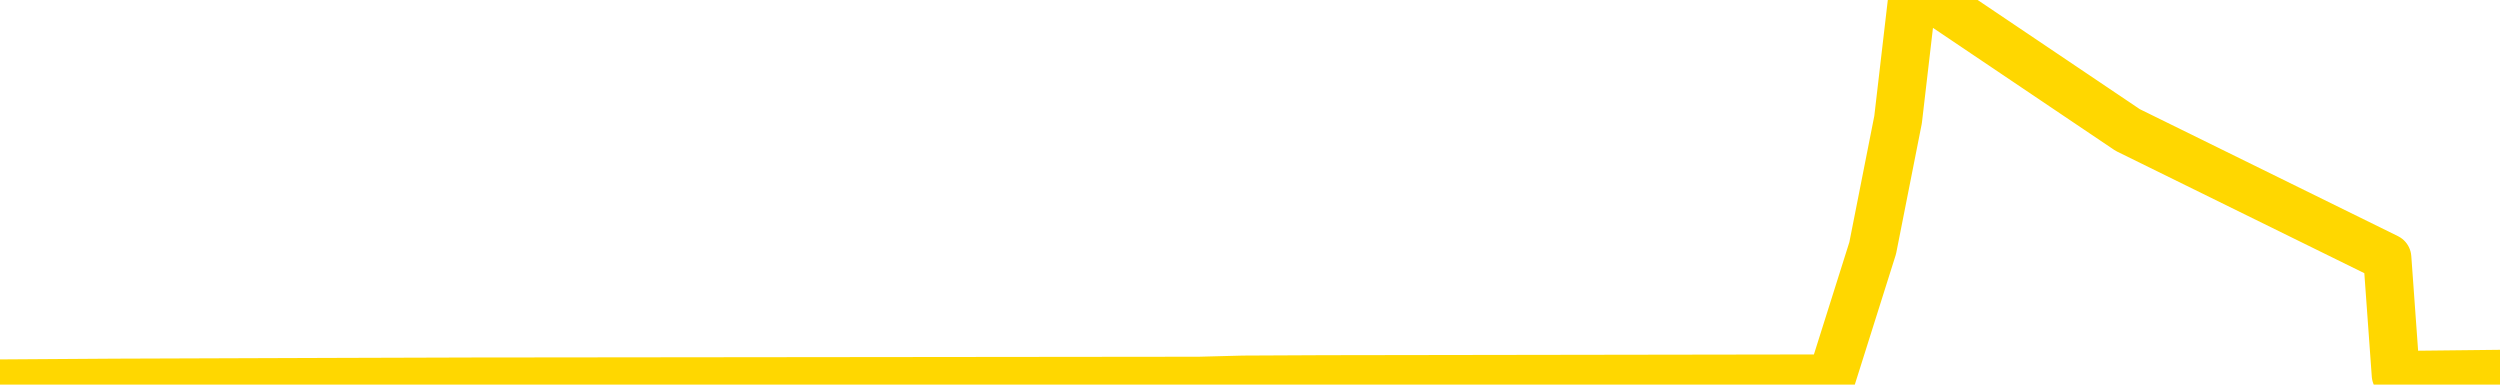 <svg xmlns="http://www.w3.org/2000/svg" version="1.1" viewBox="0 0 6500 1000">
	<path fill="none" stroke="gold" stroke-width="125" stroke-linecap="round" stroke-linejoin="round" d="M0 2703  L-286041 2703 L-285856 2701 L-285366 2698 L-285073 2697 L-284761 2694 L-284527 2692 L-284474 2689 L-284414 2686 L-284261 2685 L-284221 2682 L-284088 2680 L-283795 2679 L-283255 2679 L-282645 2677 L-282597 2677 L-281956 2676 L-281923 2676 L-281398 2676 L-281265 2674 L-280875 2671 L-280547 2668 L-280429 2665 L-280218 2662 L-279501 2662 L-278931 2661 L-278824 2661 L-278650 2659 L-278428 2656 L-278027 2655 L-278001 2652 L-277073 2649 L-276986 2646 L-276903 2643 L-276833 2640 L-276536 2638 L-276384 2635 L-274494 2637 L-274393 2637 L-274131 2637 L-273837 2638 L-273696 2635 L-273447 2635 L-273411 2633 L-273253 2632 L-272789 2629 L-272536 2627 L-272324 2624 L-272073 2623 L-271724 2621 L-270797 2618 L-270703 2615 L-270292 2614 L-269121 2611 L-267932 2609 L-267840 2606 L-267813 2603 L-267546 2600 L-267247 2597 L-267119 2594 L-267081 2591 L-266267 2591 L-265883 2593 L-264822 2594 L-264761 2594 L-264496 2624 L-264025 2653 L-263832 2682 L-263569 2710 L-263232 2709 L-263096 2707 L-262641 2706 L-261897 2704 L-261880 2703 L-261715 2700 L-261646 2700 L-261130 2698 L-260102 2698 L-259905 2697 L-259417 2695 L-259055 2694 L-258646 2694 L-258261 2695 L-256557 2695 L-256459 2695 L-256387 2695 L-256326 2695 L-256142 2694 L-255805 2694 L-255165 2692 L-255088 2691 L-255026 2691 L-254840 2689 L-254760 2689 L-254583 2688 L-254564 2686 L-254334 2686 L-253946 2685 L-253057 2685 L-253018 2683 L-252930 2682 L-252902 2679 L-251894 2677 L-251744 2674 L-251720 2673 L-251587 2671 L-251548 2670 L-250289 2668 L-250231 2668 L-249692 2667 L-249639 2667 L-249593 2667 L-249197 2665 L-249058 2664 L-248858 2662 L-248711 2662 L-248547 2662 L-248270 2664 L-247911 2664 L-247359 2662 L-246714 2661 L-246455 2658 L-246301 2656 L-245900 2655 L-245860 2653 L-245740 2652 L-245678 2653 L-245664 2653 L-245570 2653 L-245277 2652 L-245126 2646 L-244795 2643 L-244717 2640 L-244642 2638 L-244415 2633 L-244349 2630 L-244121 2627 L-244068 2624 L-243904 2623 L-242898 2621 L-242715 2620 L-242164 2618 L-241771 2615 L-241373 2614 L-240523 2611 L-240445 2609 L-239866 2608 L-239424 2608 L-239183 2606 L-239026 2606 L-238625 2603 L-238605 2603 L-238160 2602 L-237754 2600 L-237619 2597 L-237443 2594 L-237307 2591 L-237057 2588 L-236057 2587 L-235975 2585 L-235839 2584 L-235801 2582 L-234911 2581 L-234695 2579 L-234252 2578 L-234134 2576 L-234078 2575 L-233401 2575 L-233301 2573 L-233272 2573 L-231930 2572 L-231525 2570 L-231485 2569 L-230557 2567 L-230459 2566 L-230326 2564 L-229922 2563 L-229895 2561 L-229802 2560 L-229586 2558 L-229175 2555 L-228021 2552 L-227730 2549 L-227701 2546 L-227093 2545 L-226843 2542 L-226823 2540 L-225894 2539 L-225842 2536 L-225720 2534 L-225702 2531 L-225547 2530 L-225371 2527 L-225235 2525 L-225178 2524 L-225070 2522 L-224985 2521 L-224752 2519 L-224677 2518 L-224368 2516 L-224251 2515 L-224081 2513 L-223990 2512 L-223887 2512 L-223864 2510 L-223787 2510 L-223689 2507 L-223322 2505 L-223217 2504 L-222714 2502 L-222262 2501 L-222224 2499 L-222200 2498 L-222159 2496 L-222030 2495 L-221929 2493 L-221488 2492 L-221206 2490 L-220613 2489 L-220483 2487 L-220208 2484 L-220056 2483 L-219903 2481 L-219818 2478 L-219740 2477 L-219554 2475 L-219503 2475 L-219476 2474 L-219396 2472 L-219373 2471 L-219090 2468 L-218486 2465 L-217490 2463 L-217192 2462 L-216459 2460 L-216214 2459 L-216124 2457 L-215547 2456 L-214848 2454 L-214096 2453 L-213778 2451 L-213395 2448 L-213318 2447 L-212683 2445 L-212498 2444 L-212410 2444 L-212280 2444 L-211968 2442 L-211918 2441 L-211776 2439 L-211755 2438 L-210787 2436 L-210241 2435 L-209763 2435 L-209702 2435 L-209378 2435 L-209357 2433 L-209295 2433 L-209085 2432 L-209008 2430 L-208953 2429 L-208931 2427 L-208891 2426 L-208876 2424 L-208118 2423 L-208102 2421 L-207303 2420 L-207150 2418 L-206245 2417 L-205739 2415 L-205509 2412 L-205468 2412 L-205353 2411 L-205176 2409 L-204422 2411 L-204287 2409 L-204123 2408 L-203805 2406 L-203629 2403 L-202607 2400 L-202583 2397 L-202332 2396 L-202119 2393 L-201485 2391 L-201247 2388 L-201215 2385 L-201037 2382 L-200956 2379 L-200867 2377 L-200802 2374 L-200362 2371 L-200339 2370 L-199798 2368 L-199542 2367 L-199047 2365 L-198170 2364 L-198133 2362 L-198080 2361 L-198039 2359 L-197922 2358 L-197646 2356 L-197438 2353 L-197241 2350 L-197218 2347 L-197168 2344 L-197128 2343 L-197051 2341 L-196453 2338 L-196393 2337 L-196289 2335 L-196135 2334 L-195503 2332 L-194823 2331 L-194520 2328 L-194173 2326 L-193975 2325 L-193927 2322 L-193607 2320 L-192979 2319 L-192832 2317 L-192796 2316 L-192738 2314 L-192662 2311 L-192420 2311 L-192332 2310 L-192238 2308 L-191944 2307 L-191810 2305 L-191750 2304 L-191713 2301 L-191441 2301 L-190435 2299 L-190259 2298 L-190208 2298 L-189916 2296 L-189723 2293 L-189390 2292 L-188884 2290 L-188322 2287 L-188307 2284 L-188290 2283 L-188190 2280 L-188075 2277 L-188036 2274 L-187998 2272 L-187933 2272 L-187905 2271 L-187766 2272 L-187473 2272 L-187423 2272 L-187318 2272 L-187053 2271 L-186588 2269 L-186444 2269 L-186389 2266 L-186332 2265 L-186141 2263 L-185776 2261 L-185561 2261 L-185367 2261 L-185309 2261 L-185250 2258 L-185096 2257 L-184826 2255 L-184396 2263 L-184381 2263 L-184304 2261 L-184240 2260 L-184110 2249 L-184087 2248 L-183803 2246 L-183755 2245 L-183700 2243 L-183238 2242 L-183199 2242 L-183158 2240 L-182968 2239 L-182488 2237 L-182001 2236 L-181984 2234 L-181946 2233 L-181690 2231 L-181612 2228 L-181383 2227 L-181367 2224 L-181072 2221 L-180630 2219 L-180183 2218 L-179678 2216 L-179524 2215 L-179238 2213 L-179198 2210 L-178867 2209 L-178645 2207 L-178128 2204 L-178052 2203 L-177804 2200 L-177610 2197 L-177550 2195 L-176773 2194 L-176699 2194 L-176469 2192 L-176452 2192 L-176390 2191 L-176195 2189 L-175731 2189 L-175707 2188 L-175578 2188 L-174277 2188 L-174260 2188 L-174183 2186 L-174089 2186 L-173872 2186 L-173720 2185 L-173542 2186 L-173488 2188 L-173201 2189 L-173161 2189 L-172791 2189 L-172351 2189 L-172168 2189 L-171847 2188 L-171552 2188 L-171106 2185 L-171034 2183 L-170572 2180 L-170134 2179 L-169952 2177 L-168498 2174 L-168366 2173 L-167909 2170 L-167683 2168 L-167296 2165 L-166780 2162 L-165826 2159 L-165031 2156 L-164357 2155 L-163931 2152 L-163620 2150 L-163390 2146 L-162707 2141 L-162694 2136 L-162484 2130 L-162462 2129 L-162288 2126 L-161338 2124 L-161070 2121 L-160254 2120 L-159944 2117 L-159906 2115 L-159849 2112 L-159232 2111 L-158594 2108 L-156968 2106 L-156294 2105 L-155652 2105 L-155575 2105 L-155518 2105 L-155483 2105 L-155454 2103 L-155342 2100 L-155325 2099 L-155302 2097 L-155148 2096 L-155095 2093 L-155017 2091 L-154898 2090 L-154800 2088 L-154683 2087 L-154413 2084 L-154143 2082 L-154126 2079 L-153926 2078 L-153779 2075 L-153552 2073 L-153418 2072 L-153110 2070 L-153050 2069 L-152696 2066 L-152348 2064 L-152247 2063 L-152183 2060 L-152123 2058 L-151738 2055 L-151357 2054 L-151253 2052 L-150993 2051 L-150722 2048 L-150563 2046 L-150530 2045 L-150468 2043 L-150327 2042 L-150143 2040 L-150098 2039 L-149810 2039 L-149794 2037 L-149561 2037 L-149500 2036 L-149462 2036 L-148882 2034 L-148748 2033 L-148725 2027 L-148707 2016 L-148689 2004 L-148673 1992 L-148649 1980 L-148633 1971 L-148611 1960 L-148595 1950 L-148571 1944 L-148555 1938 L-148533 1933 L-148516 1930 L-148467 1926 L-148395 1921 L-148361 1914 L-148337 1908 L-148301 1902 L-148260 1896 L-148223 1892 L-148207 1886 L-148183 1882 L-148146 1879 L-148129 1874 L-148106 1871 L-148088 1868 L-148069 1865 L-148053 1862 L-148024 1858 L-147998 1853 L-147953 1852 L-147936 1849 L-147894 1847 L-147846 1844 L-147776 1841 L-147760 1838 L-147744 1835 L-147682 1834 L-147643 1832 L-147604 1831 L-147438 1829 L-147373 1828 L-147357 1826 L-147312 1823 L-147254 1822 L-147041 1820 L-147008 1819 L-146966 1817 L-146887 1816 L-146350 1814 L-146272 1813 L-146168 1810 L-146079 1808 L-145903 1807 L-145552 1805 L-145396 1804 L-144959 1802 L-144802 1801 L-144672 1799 L-143968 1796 L-143767 1795 L-142806 1792 L-142324 1790 L-142225 1790 L-142133 1789 L-141888 1787 L-141814 1786 L-141372 1783 L-141276 1781 L-141261 1780 L-141244 1778 L-141220 1777 L-140754 1775 L-140537 1774 L-140397 1772 L-140103 1770 L-140015 1769 L-139973 1767 L-139944 1766 L-139771 1764 L-139712 1763 L-139636 1761 L-139555 1760 L-139486 1760 L-139176 1758 L-139091 1757 L-138877 1755 L-138842 1754 L-138159 1752 L-138060 1751 L-137855 1749 L-137808 1748 L-137530 1746 L-137468 1745 L-137451 1742 L-137373 1740 L-137065 1737 L-137040 1736 L-136987 1733 L-136964 1731 L-136841 1730 L-136706 1727 L-136461 1725 L-136336 1725 L-135689 1724 L-135673 1724 L-135648 1724 L-135468 1721 L-135392 1719 L-135300 1718 L-134872 1716 L-134456 1715 L-134063 1712 L-133985 1710 L-133966 1709 L-133602 1707 L-133366 1706 L-133138 1704 L-132825 1703 L-132747 1701 L-132666 1698 L-132488 1695 L-132472 1694 L-132207 1691 L-132127 1689 L-131897 1688 L-131671 1686 L-131355 1686 L-131180 1685 L-130819 1685 L-130427 1683 L-130358 1680 L-130294 1679 L-130153 1676 L-130102 1674 L-130000 1671 L-129498 1670 L-129301 1668 L-129054 1667 L-128869 1665 L-128569 1664 L-128493 1662 L-128327 1659 L-127443 1658 L-127414 1655 L-127291 1652 L-126712 1650 L-126634 1648 L-125921 1648 L-125609 1648 L-125396 1648 L-125379 1648 L-124993 1648 L-124468 1645 L-124021 1644 L-123692 1642 L-123539 1641 L-123213 1641 L-123035 1639 L-122953 1639 L-122747 1636 L-122572 1635 L-121643 1633 L-120753 1632 L-120714 1630 L-120486 1630 L-120107 1629 L-119319 1627 L-119085 1626 L-119009 1624 L-118652 1623 L-118080 1620 L-117813 1618 L-117427 1617 L-117323 1617 L-117153 1617 L-116534 1617 L-116323 1617 L-116015 1617 L-115962 1615 L-115835 1614 L-115782 1612 L-115662 1611 L-115326 1608 L-114367 1606 L-114236 1603 L-114034 1602 L-113403 1600 L-113091 1599 L-112677 1597 L-112650 1596 L-112505 1594 L-112085 1593 L-110752 1593 L-110705 1591 L-110577 1588 L-110560 1587 L-109982 1584 L-109776 1582 L-109746 1581 L-109706 1579 L-109648 1578 L-109611 1576 L-109532 1575 L-109390 1573 L-108935 1572 L-108817 1570 L-108532 1569 L-108159 1567 L-108063 1566 L-107736 1564 L-107381 1563 L-107211 1561 L-107164 1560 L-107055 1558 L-106966 1557 L-106938 1555 L-106862 1552 L-106559 1551 L-106525 1548 L-106453 1546 L-106085 1545 L-105750 1543 L-105669 1543 L-105449 1542 L-105278 1540 L-105250 1539 L-104753 1537 L-104204 1534 L-103323 1533 L-103225 1530 L-103148 1528 L-102873 1527 L-102626 1523 L-102552 1522 L-102490 1519 L-102372 1517 L-102329 1516 L-102219 1514 L-102142 1511 L-101442 1510 L-101196 1508 L-101156 1507 L-101000 1505 L-100401 1505 L-100174 1505 L-100082 1505 L-99607 1505 L-99009 1502 L-98490 1501 L-98469 1499 L-98323 1498 L-98003 1498 L-97461 1498 L-97229 1498 L-97059 1498 L-96572 1496 L-96345 1495 L-96260 1493 L-95914 1492 L-95588 1492 L-95065 1490 L-94737 1489 L-94137 1487 L-93939 1484 L-93887 1483 L-93847 1481 L-93565 1480 L-92881 1477 L-92571 1475 L-92546 1472 L-92355 1471 L-92132 1469 L-92046 1468 L-91382 1465 L-91358 1463 L-91136 1460 L-90806 1459 L-90454 1456 L-90249 1454 L-90017 1451 L-89759 1450 L-89569 1447 L-89522 1445 L-89295 1444 L-89260 1442 L-89104 1441 L-88890 1439 L-88716 1438 L-88625 1436 L-88348 1435 L-88104 1433 L-87789 1432 L-87363 1432 L-87325 1432 L-86842 1432 L-86609 1432 L-86397 1430 L-86171 1429 L-85621 1429 L-85374 1427 L-84540 1427 L-84484 1426 L-84462 1424 L-84304 1423 L-83843 1421 L-83802 1420 L-83462 1417 L-83329 1415 L-83106 1414 L-82534 1412 L-82062 1411 L-81867 1409 L-81675 1408 L-81485 1406 L-81383 1405 L-81015 1403 L-80969 1401 L-80887 1400 L-79594 1398 L-79545 1397 L-79277 1397 L-79132 1397 L-78581 1397 L-78464 1395 L-78383 1394 L-78023 1392 L-77800 1391 L-77518 1389 L-77189 1386 L-76681 1385 L-76569 1383 L-76490 1382 L-76326 1380 L-76031 1380 L-75563 1380 L-75366 1382 L-75315 1382 L-74666 1380 L-74544 1379 L-74090 1379 L-74054 1377 L-73586 1376 L-73475 1374 L-73459 1373 L-73243 1373 L-73062 1371 L-72530 1371 L-71500 1371 L-71301 1370 L-70843 1368 L-69894 1365 L-69796 1364 L-69442 1361 L-69381 1359 L-69367 1358 L-69331 1356 L-68962 1355 L-68842 1353 L-68600 1352 L-68436 1350 L-68249 1349 L-68128 1347 L-67057 1344 L-66199 1343 L-65987 1340 L-65890 1338 L-65716 1335 L-65382 1334 L-65310 1332 L-65253 1331 L-65077 1331 L-64689 1329 L-64453 1328 L-64342 1326 L-64225 1325 L-63244 1323 L-63219 1322 L-62624 1319 L-62592 1319 L-62443 1317 L-62159 1316 L-61247 1316 L-60301 1316 L-60148 1314 L-60045 1314 L-59914 1313 L-59771 1311 L-59744 1310 L-59630 1308 L-59412 1307 L-58730 1305 L-58601 1304 L-58298 1302 L-58058 1299 L-57725 1298 L-57086 1296 L-56744 1293 L-56682 1292 L-56527 1292 L-55605 1292 L-55135 1292 L-55091 1292 L-55078 1290 L-55037 1289 L-55015 1287 L-54988 1286 L-54844 1284 L-54421 1283 L-54086 1283 L-53895 1281 L-53467 1281 L-53279 1280 L-52890 1276 L-52355 1275 L-51983 1273 L-51961 1273 L-51711 1272 L-51593 1270 L-51517 1269 L-51382 1267 L-51342 1266 L-51262 1264 L-50868 1263 L-50372 1261 L-50260 1258 L-50087 1257 L-49779 1255 L-49331 1254 L-49008 1252 L-48866 1249 L-48439 1246 L-48285 1243 L-48230 1240 L-47416 1239 L-47397 1237 L-47025 1236 L-46968 1236 L-45839 1234 L-45771 1234 L-45213 1233 L-45018 1231 L-44882 1230 L-44648 1228 L-44301 1227 L-44267 1224 L-44231 1222 L-44163 1219 L-43814 1218 L-43642 1216 L-43157 1215 L-43141 1213 L-42816 1212 L-42658 1210 L-41517 1207 L-41493 1206 L-41301 1203 L-41107 1201 L-40857 1200 L-40840 1198 L-39820 1197 L-39522 1195 L-39447 1194 L-39310 1191 L-39135 1189 L-38558 1186 L-38342 1185 L-38279 1183 L-38148 1182 L-38111 1179 L-37588 1177 L-37450 1770 L-37436 1770 L-37413 1770 L-37392 1770 L-37165 1176 L-36389 1176 L-36348 1176 L-35980 1176 L-35902 1174 L-35850 1173 L-35177 1171 L-34434 1170 L-34009 1170 L-33562 1168 L-32500 1167 L-32188 1164 L-31778 1164 L-31706 1162 L-31182 1162 L-31087 1162 L-31070 1162 L-30625 1161 L-30439 1158 L-29659 1154 L-28987 1153 L-28575 1148 L-28343 1145 L-28202 1144 L-28120 1141 L-28100 1139 L-28024 1139 L-27896 1138 L-27579 1139 L-27355 1139 L-27030 1138 L-26968 1138 L-26598 1138 L-26565 1138 L-26356 1138 L-25688 1138 L-25611 1138 L-25453 1135 L-25342 1135 L-25016 1133 L-24861 1132 L-24520 1132 L-24463 1129 L-24125 1126 L-23921 1124 L-23868 1121 L-22492 1120 L-22362 1118 L-21929 1117 L-21608 1115 L-20781 1112 L-20657 1111 L-19926 1108 L-19771 1105 L-19730 1103 L-19676 1102 L-19653 1100 L-19539 1099 L-19243 1097 L-18953 1096 L-18898 1094 L-18778 1093 L-18747 1091 L-18648 1090 L-18204 1090 L-18052 1088 L-17217 1088 L-16675 1087 L-16340 1087 L-16325 1085 L-16249 1084 L-16133 1082 L-15938 1081 L-15674 1079 L-14839 1078 L-14743 1076 L-14221 1075 L-14180 1073 L-14080 1072 L-13252 1072 L-13117 1070 L-12778 1070 L-12224 1069 L-11845 1067 L-11682 1066 L-11372 1064 L-10559 1063 L-10253 1061 L-9985 1061 L-9663 1061 L-9342 1063 L-9067 1063 L-8238 1060 L-8143 1058 L-8051 1054 L-7946 1049 L-7559 1045 L-7079 1042 L-7063 1040 L-6944 1039 L-6576 1036 L-6481 1034 L-5647 1031 L-5570 1029 L-5271 1028 L-5180 1026 L-4773 1023 L-4663 1020 L-3963 1019 L-3490 1017 L-3430 1016 L-3211 1013 L-2938 1011 L-2825 1010 L-1797 1008 L-1411 1007 L-1391 1005 L-1058 1004 L-813 1002 L-380 1001 L-270 999 L-152 998 L299 995 L889 993 L1226 992 L3118 990 L3232 987 L3444 986 L4762 984 L4869 645 L4935 311 L4971 2 L5033 2 L5532 338 L6207 670 L6229 975 L6500 972" />
</svg>

